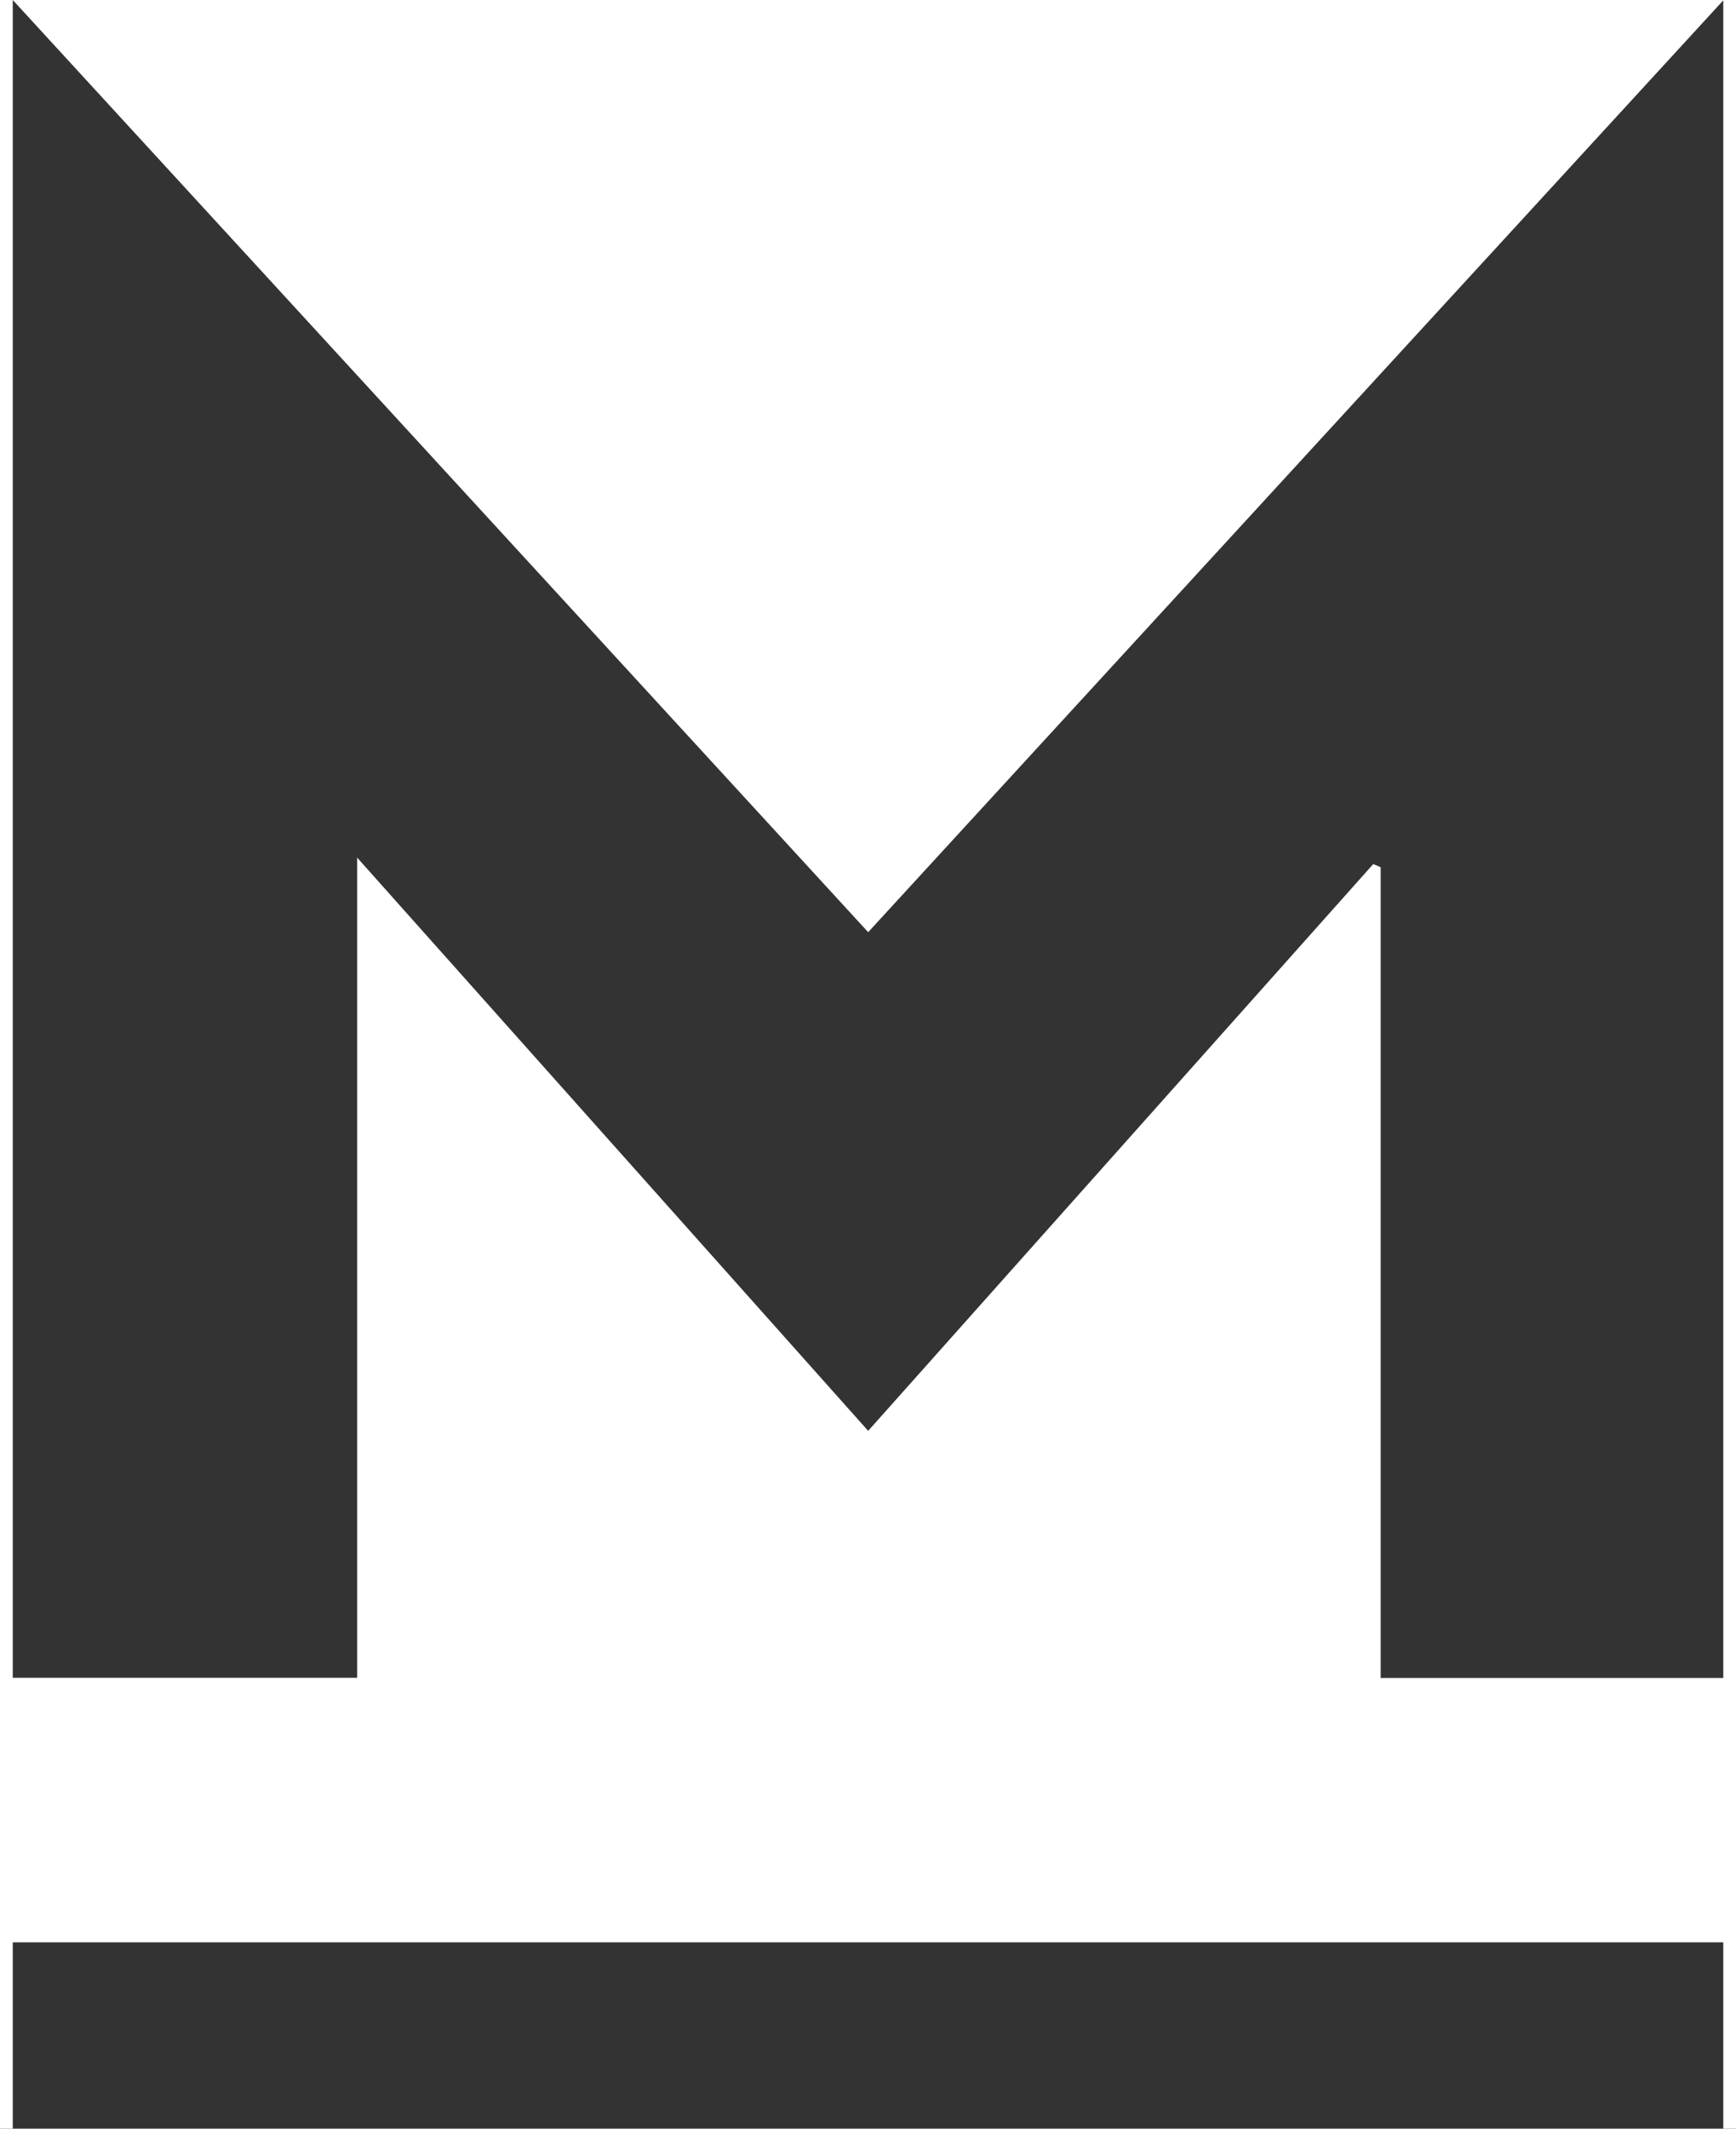 <?xml version="1.0" encoding="utf-8"?>
<!-- Generator: Adobe Illustrator 16.0.0, SVG Export Plug-In . SVG Version: 6.00 Build 0)  -->
<!DOCTYPE svg PUBLIC "-//W3C//DTD SVG 1.1//EN" "http://www.w3.org/Graphics/SVG/1.1/DTD/svg11.dtd">
<svg version="1.1" id="Layer_1" xmlns="http://www.w3.org/2000/svg" xmlns:xlink="http://www.w3.org/1999/xlink" x="0px" y="0px"
	 width="31px" height="38px" viewBox="0 0 31 38" enable-background="new 0 0 31 38" xml:space="preserve">
<rect x="0" y="0" width="31" height="38" fill="#333333" stroke="none"/>
<path fill="#FFFFFF" d="M0.228,0c5.142,5.602,10.195,11.107,15.275,16.641c5.086-5.541,10.134-11.04,15.27-16.635
	c0,10.064,0,19.982,0,29.948c-2.012,0-4.029,0-6.118,0c0-4.827,0-9.65,0-14.473c-0.044-0.019-0.088-0.038-0.133-0.056
	c-2.986,3.351-5.972,6.7-9.019,10.118c-3.024-3.393-6.025-6.758-9.125-10.233c0,4.952,0,9.771,0,14.641c-2.086,0-4.102,0-6.15,0
	C0.228,20.012,0.228,10.089,0.228,0H0v38h0.228v-3.326h30.545V38H31V0H0.228z"/>
</svg>
